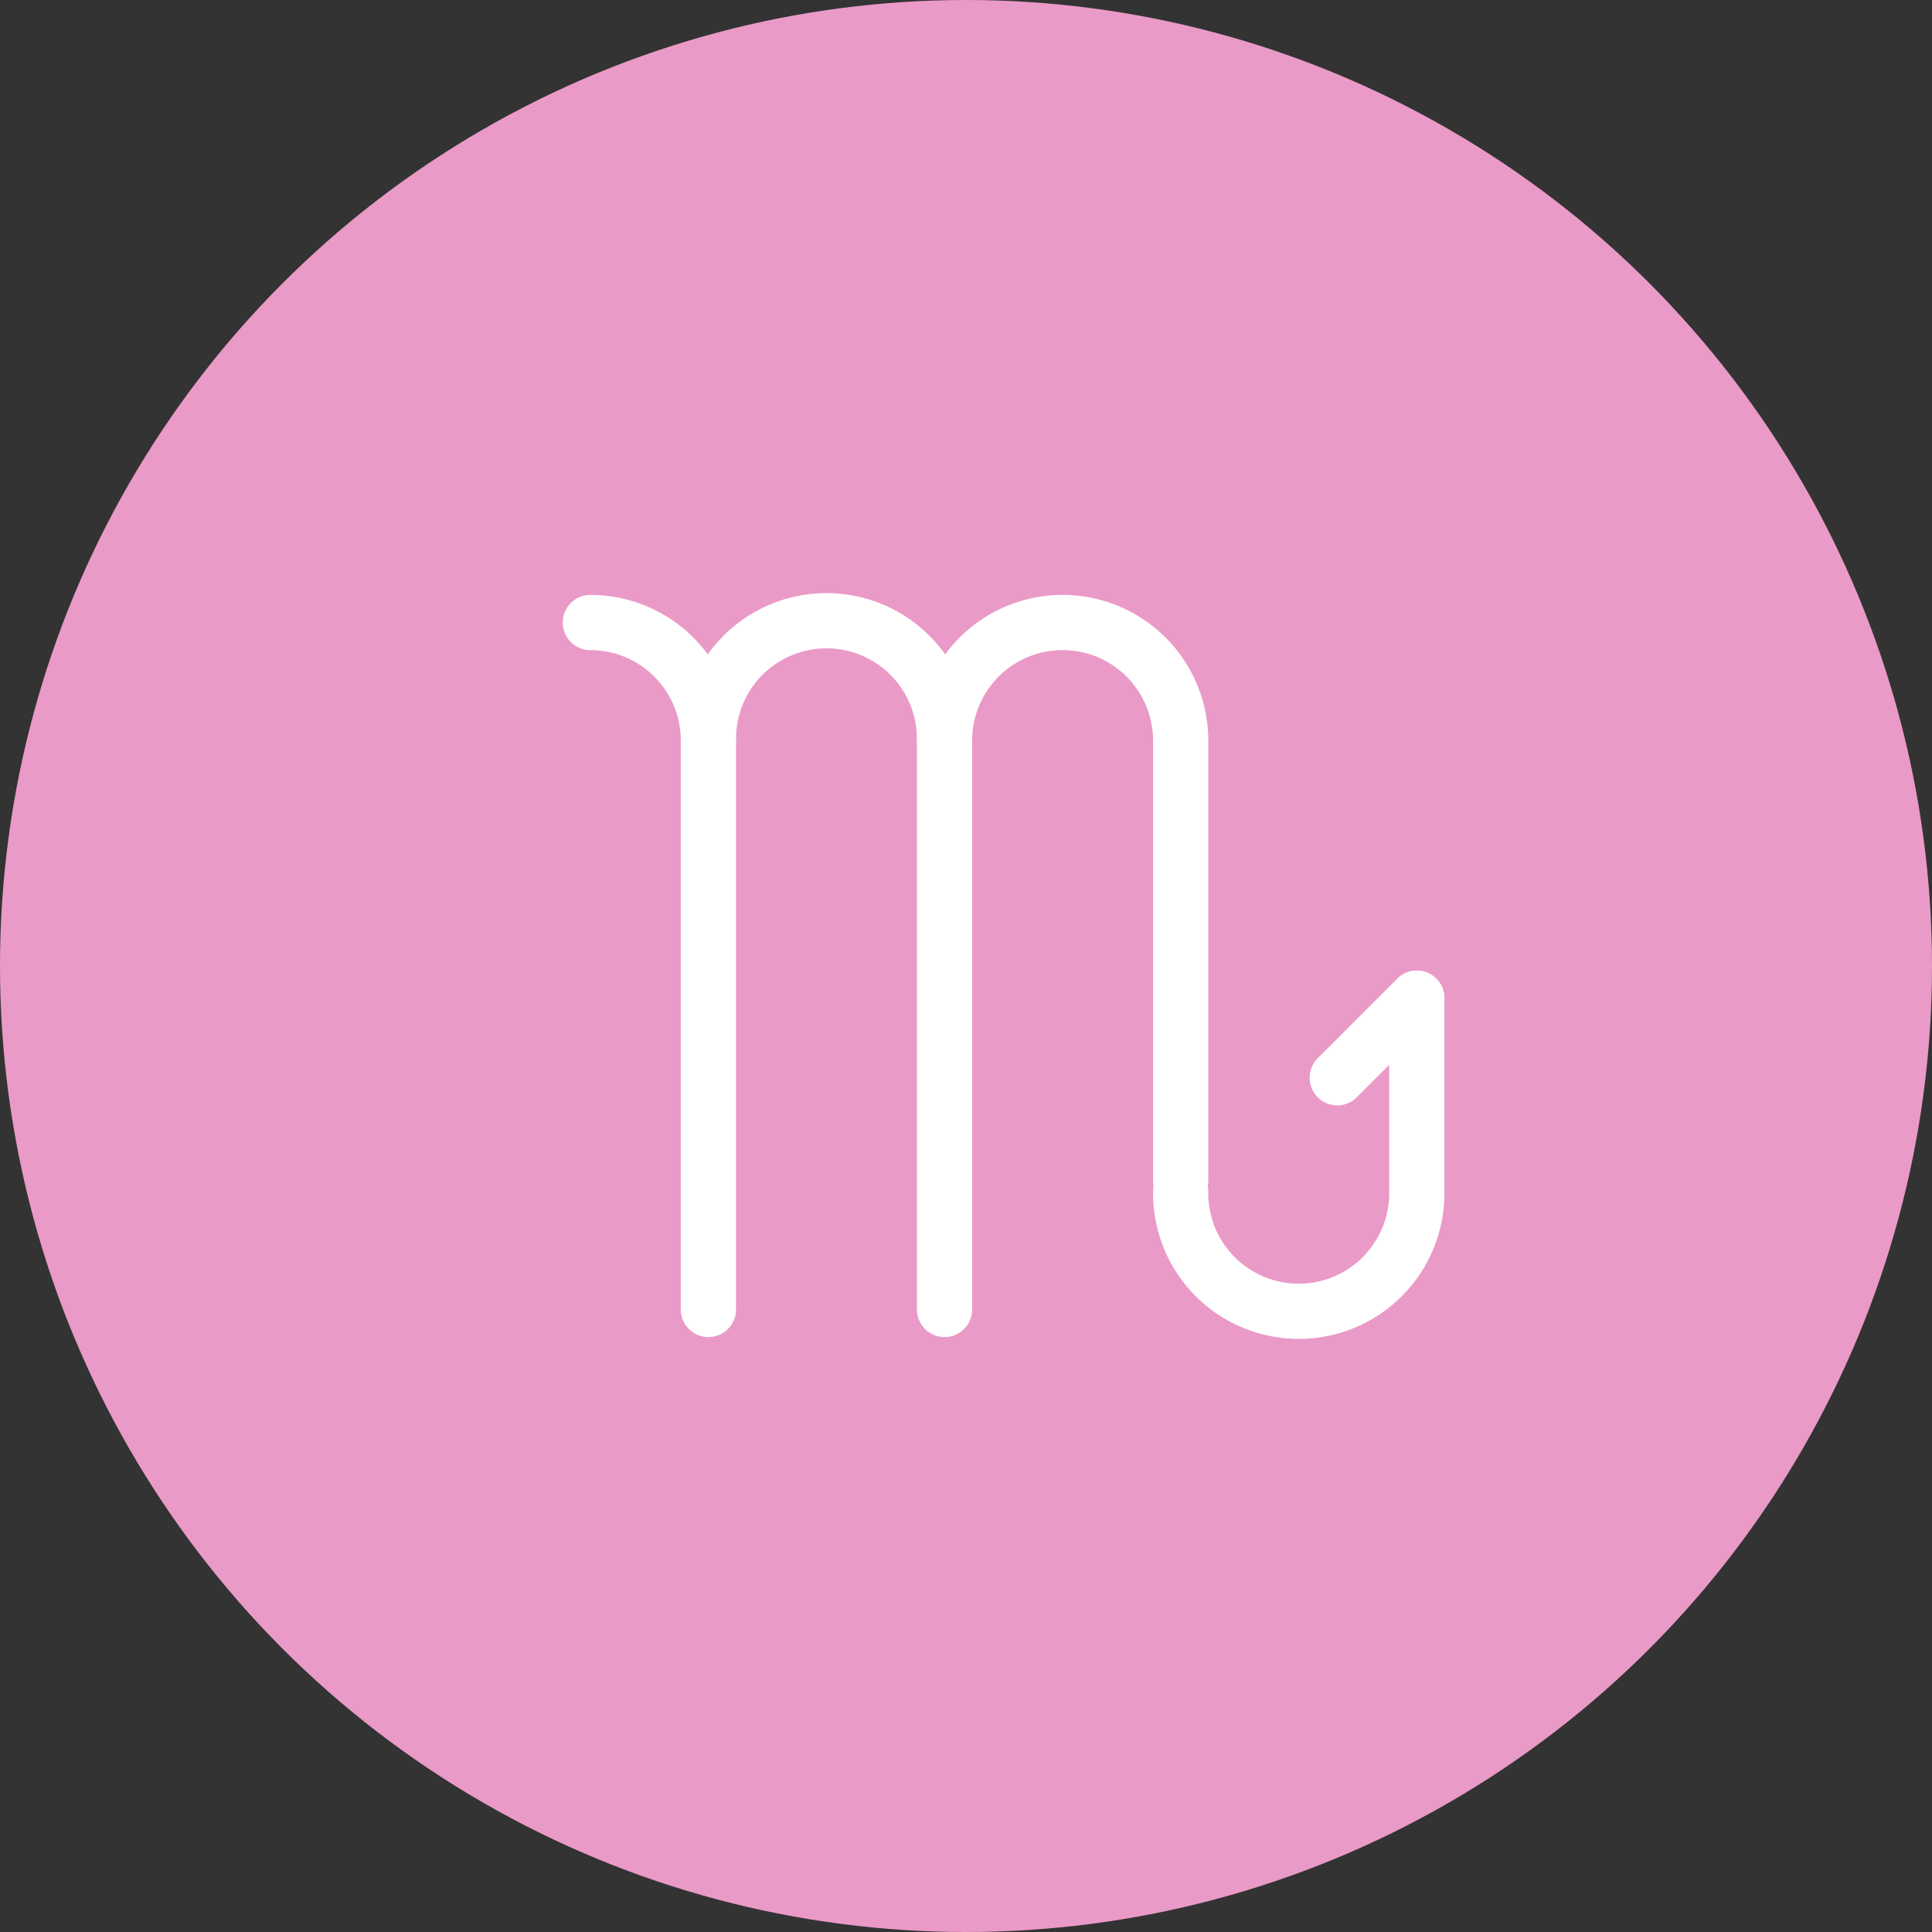<svg xmlns="http://www.w3.org/2000/svg" width="70" height="70" viewBox="0 0 70 70" fill="none">
    <rect x="0" y="0" width="70" height="70" fill="#333333" stroke="none"/>
    <circle cx="35" cy="35" r="35" fill="#EA9AC7"/>
    <path d="M25.667 47.444v-20.61a4.278 4.278 0 1 1 8.555 0v20.61" stroke="#fff" stroke-width="2" stroke-linecap="round"/>
    <path d="M21.389 22.555a4.278 4.278 0 0 1 4.278 4.278M34.222 26.833a4.278 4.278 0 0 1 8.556 0v15.945M42.778 43.167a4.278 4.278 0 1 0 8.555 0v-7" stroke="#fff" stroke-width="2" stroke-linecap="round"/>
    <path d="M51.333 36.167 48.45 39.05" stroke="#fff" stroke-width="2" stroke-linecap="round" stroke-linejoin="round"/>
</svg>